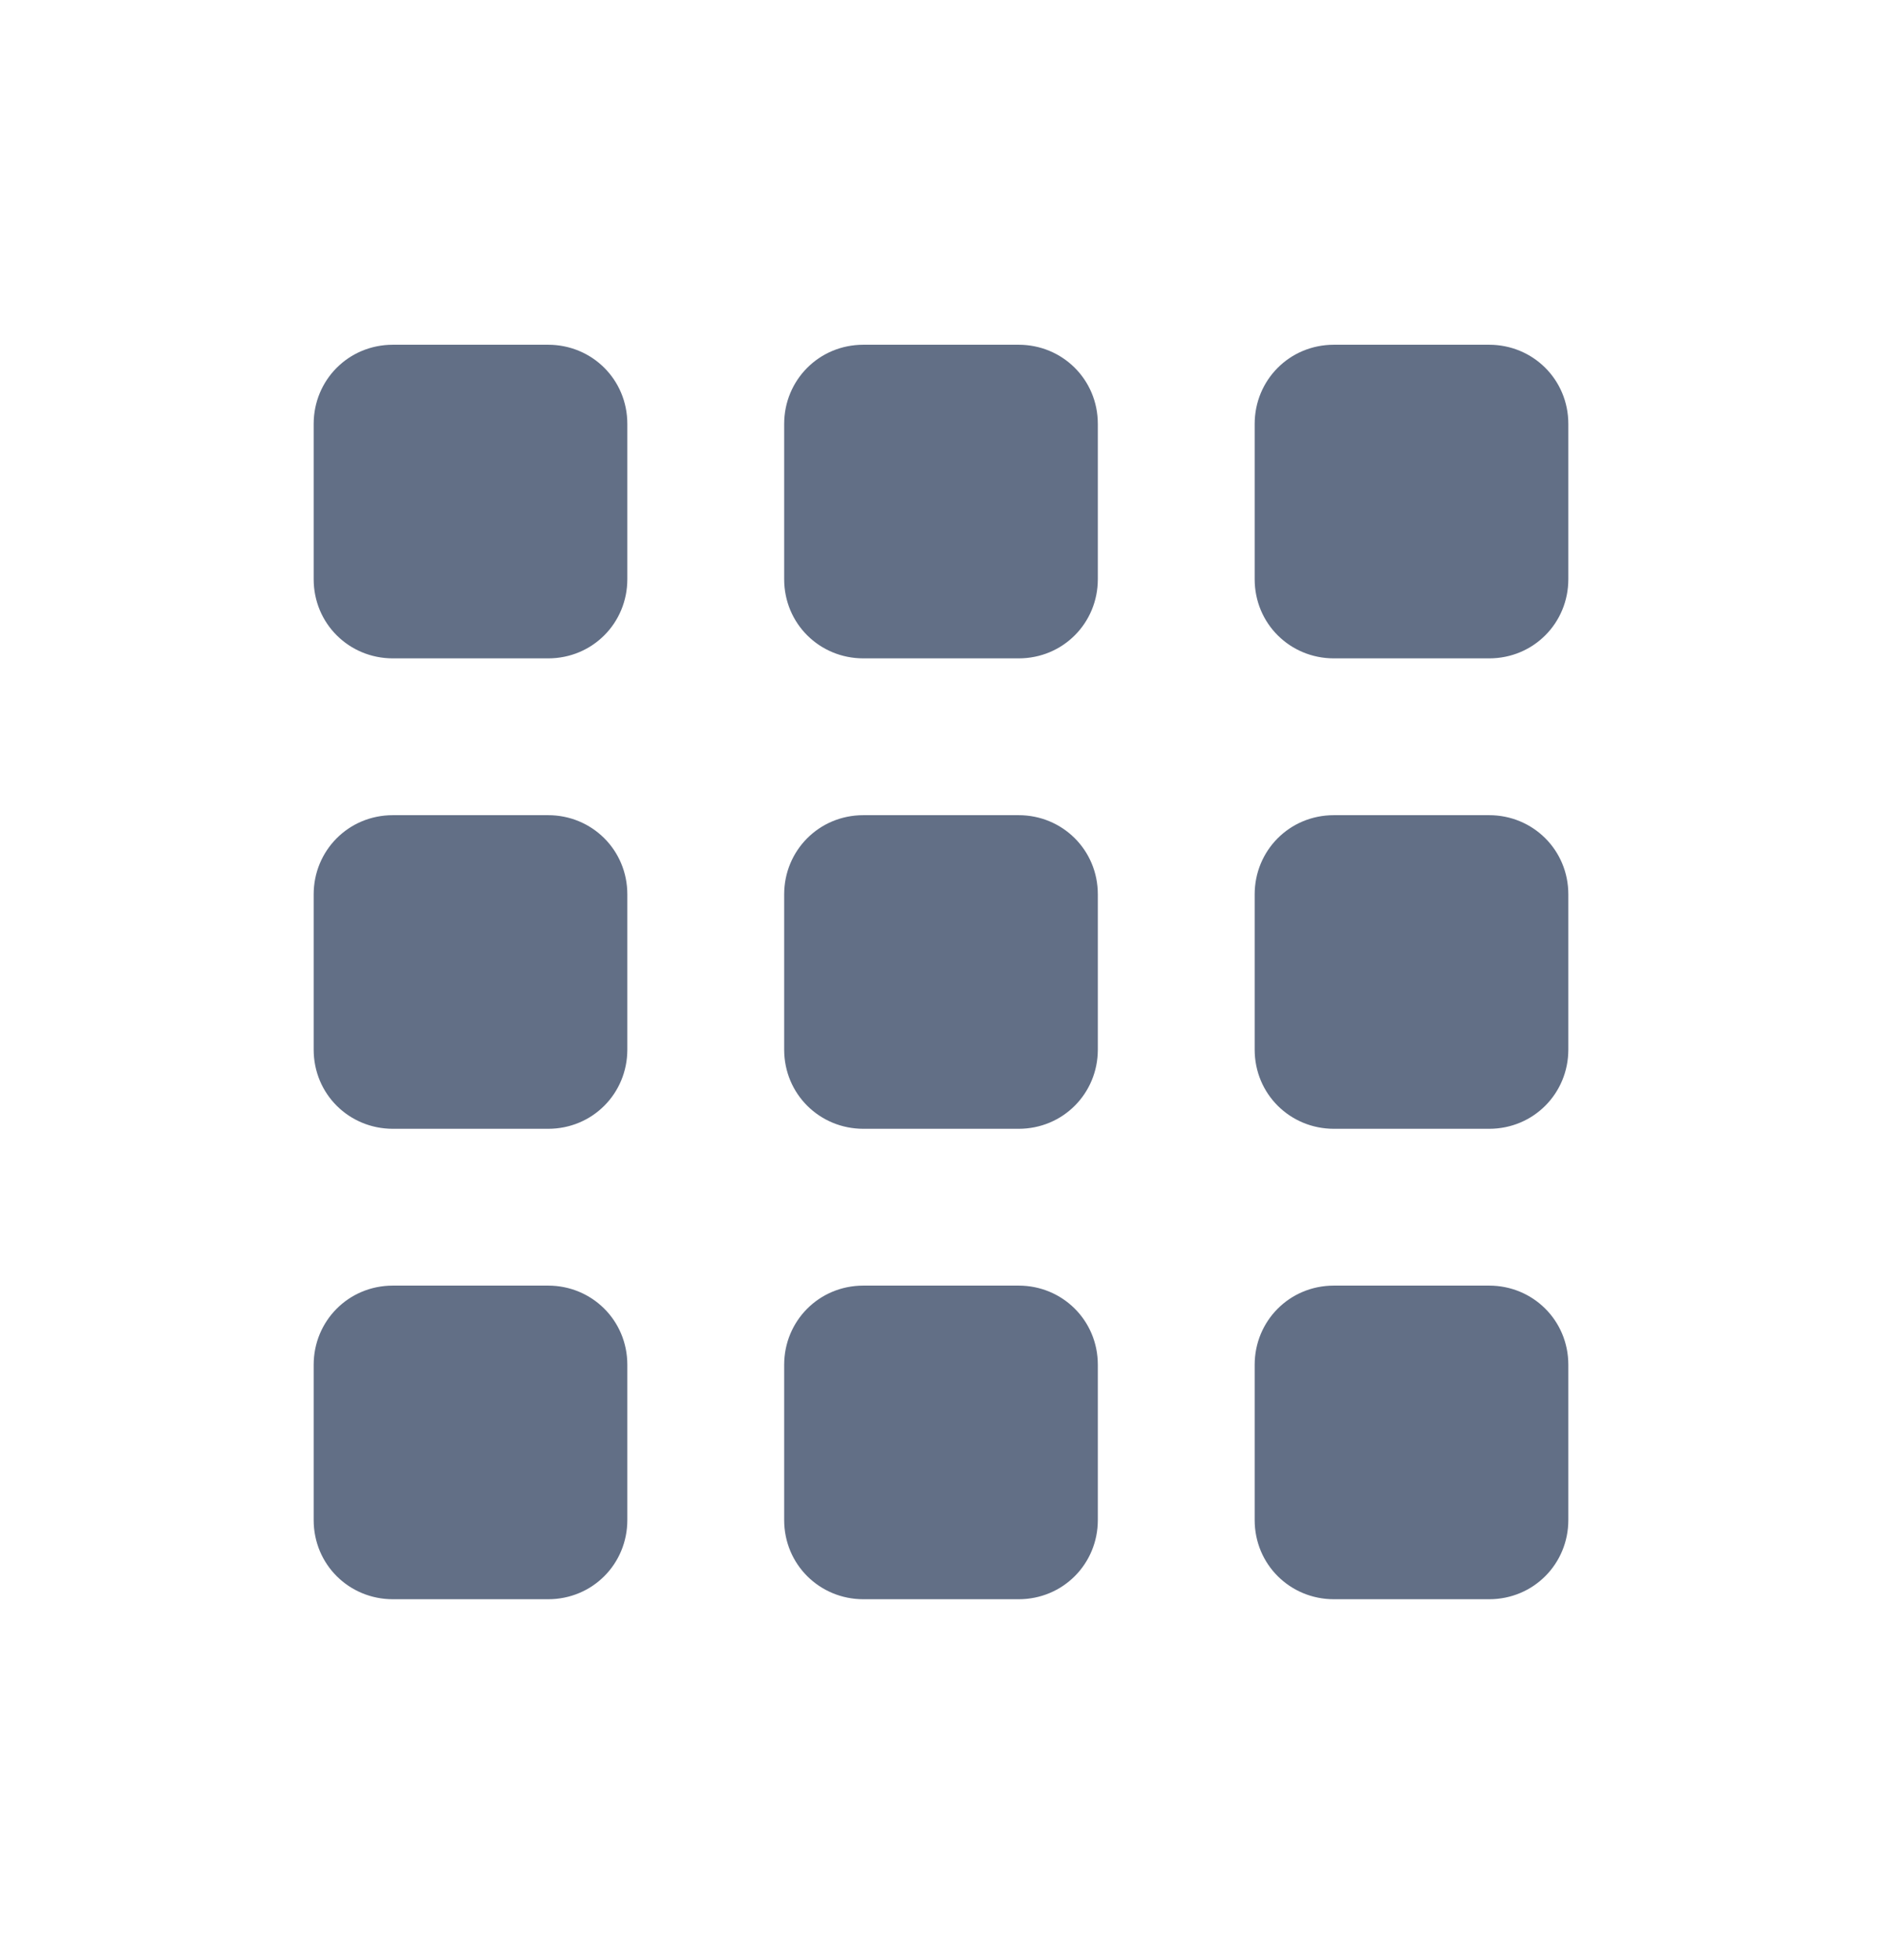 <svg width="24" height="25" viewBox="0 0 24 25" fill="none" xmlns="http://www.w3.org/2000/svg">
<path fill-rule="evenodd" clip-rule="evenodd" d="M4 5.407C4 4.848 4.443 4.397 5.01 4.397H6.99C7.549 4.397 8 4.84 8 5.407V7.387C8 7.946 7.557 8.397 6.99 8.397H5.01C4.451 8.397 4 7.954 4 7.387V5.407ZM4 11.407C4 10.849 4.443 10.397 5.01 10.397H6.99C7.548 10.397 8 10.84 8 11.407V13.387C8 13.946 7.557 14.397 6.99 14.397H5.01C4.451 14.397 4 13.954 4 13.387V11.407ZM10 5.407C10 4.849 10.443 4.397 11.01 4.397H12.99C13.548 4.397 14 4.84 14 5.407V7.387C14 7.946 13.557 8.397 12.99 8.397H11.01C10.451 8.397 10 7.954 10 7.387V5.407ZM10 11.407C10 10.849 10.443 10.397 11.01 10.397H12.99C13.548 10.397 14 10.84 14 11.407V13.387C14 13.945 13.557 14.397 12.99 14.397H11.01C10.452 14.397 10 13.954 10 13.387V11.407ZM16 5.407C16 4.849 16.443 4.397 17.01 4.397H18.99C19.548 4.397 20 4.84 20 5.407V7.387C20 7.946 19.557 8.397 18.99 8.397H17.01C16.451 8.397 16 7.954 16 7.387V5.407ZM16 11.407C16 10.849 16.443 10.397 17.01 10.397H18.99C19.548 10.397 20 10.84 20 11.407V13.387C20 13.945 19.557 14.397 18.99 14.397H17.01C16.452 14.397 16 13.954 16 13.387V11.407ZM4 17.407C4 16.849 4.443 16.397 5.01 16.397H6.99C7.548 16.397 8 16.84 8 17.407V19.387C8 19.946 7.557 20.397 6.99 20.397H5.01C4.451 20.397 4 19.954 4 19.387V17.407ZM10 17.407C10 16.849 10.443 16.397 11.01 16.397H12.99C13.548 16.397 14 16.84 14 17.407V19.387C14 19.945 13.557 20.397 12.99 20.397H11.01C10.452 20.397 10 19.954 10 19.387V17.407ZM16 17.407C16 16.849 16.443 16.397 17.01 16.397H18.99C19.548 16.397 20 16.84 20 17.407V19.387C20 19.945 19.557 20.397 18.99 20.397H17.01C16.452 20.397 16 19.954 16 19.387V17.407Z" fill="#626F86"/>
</svg>
